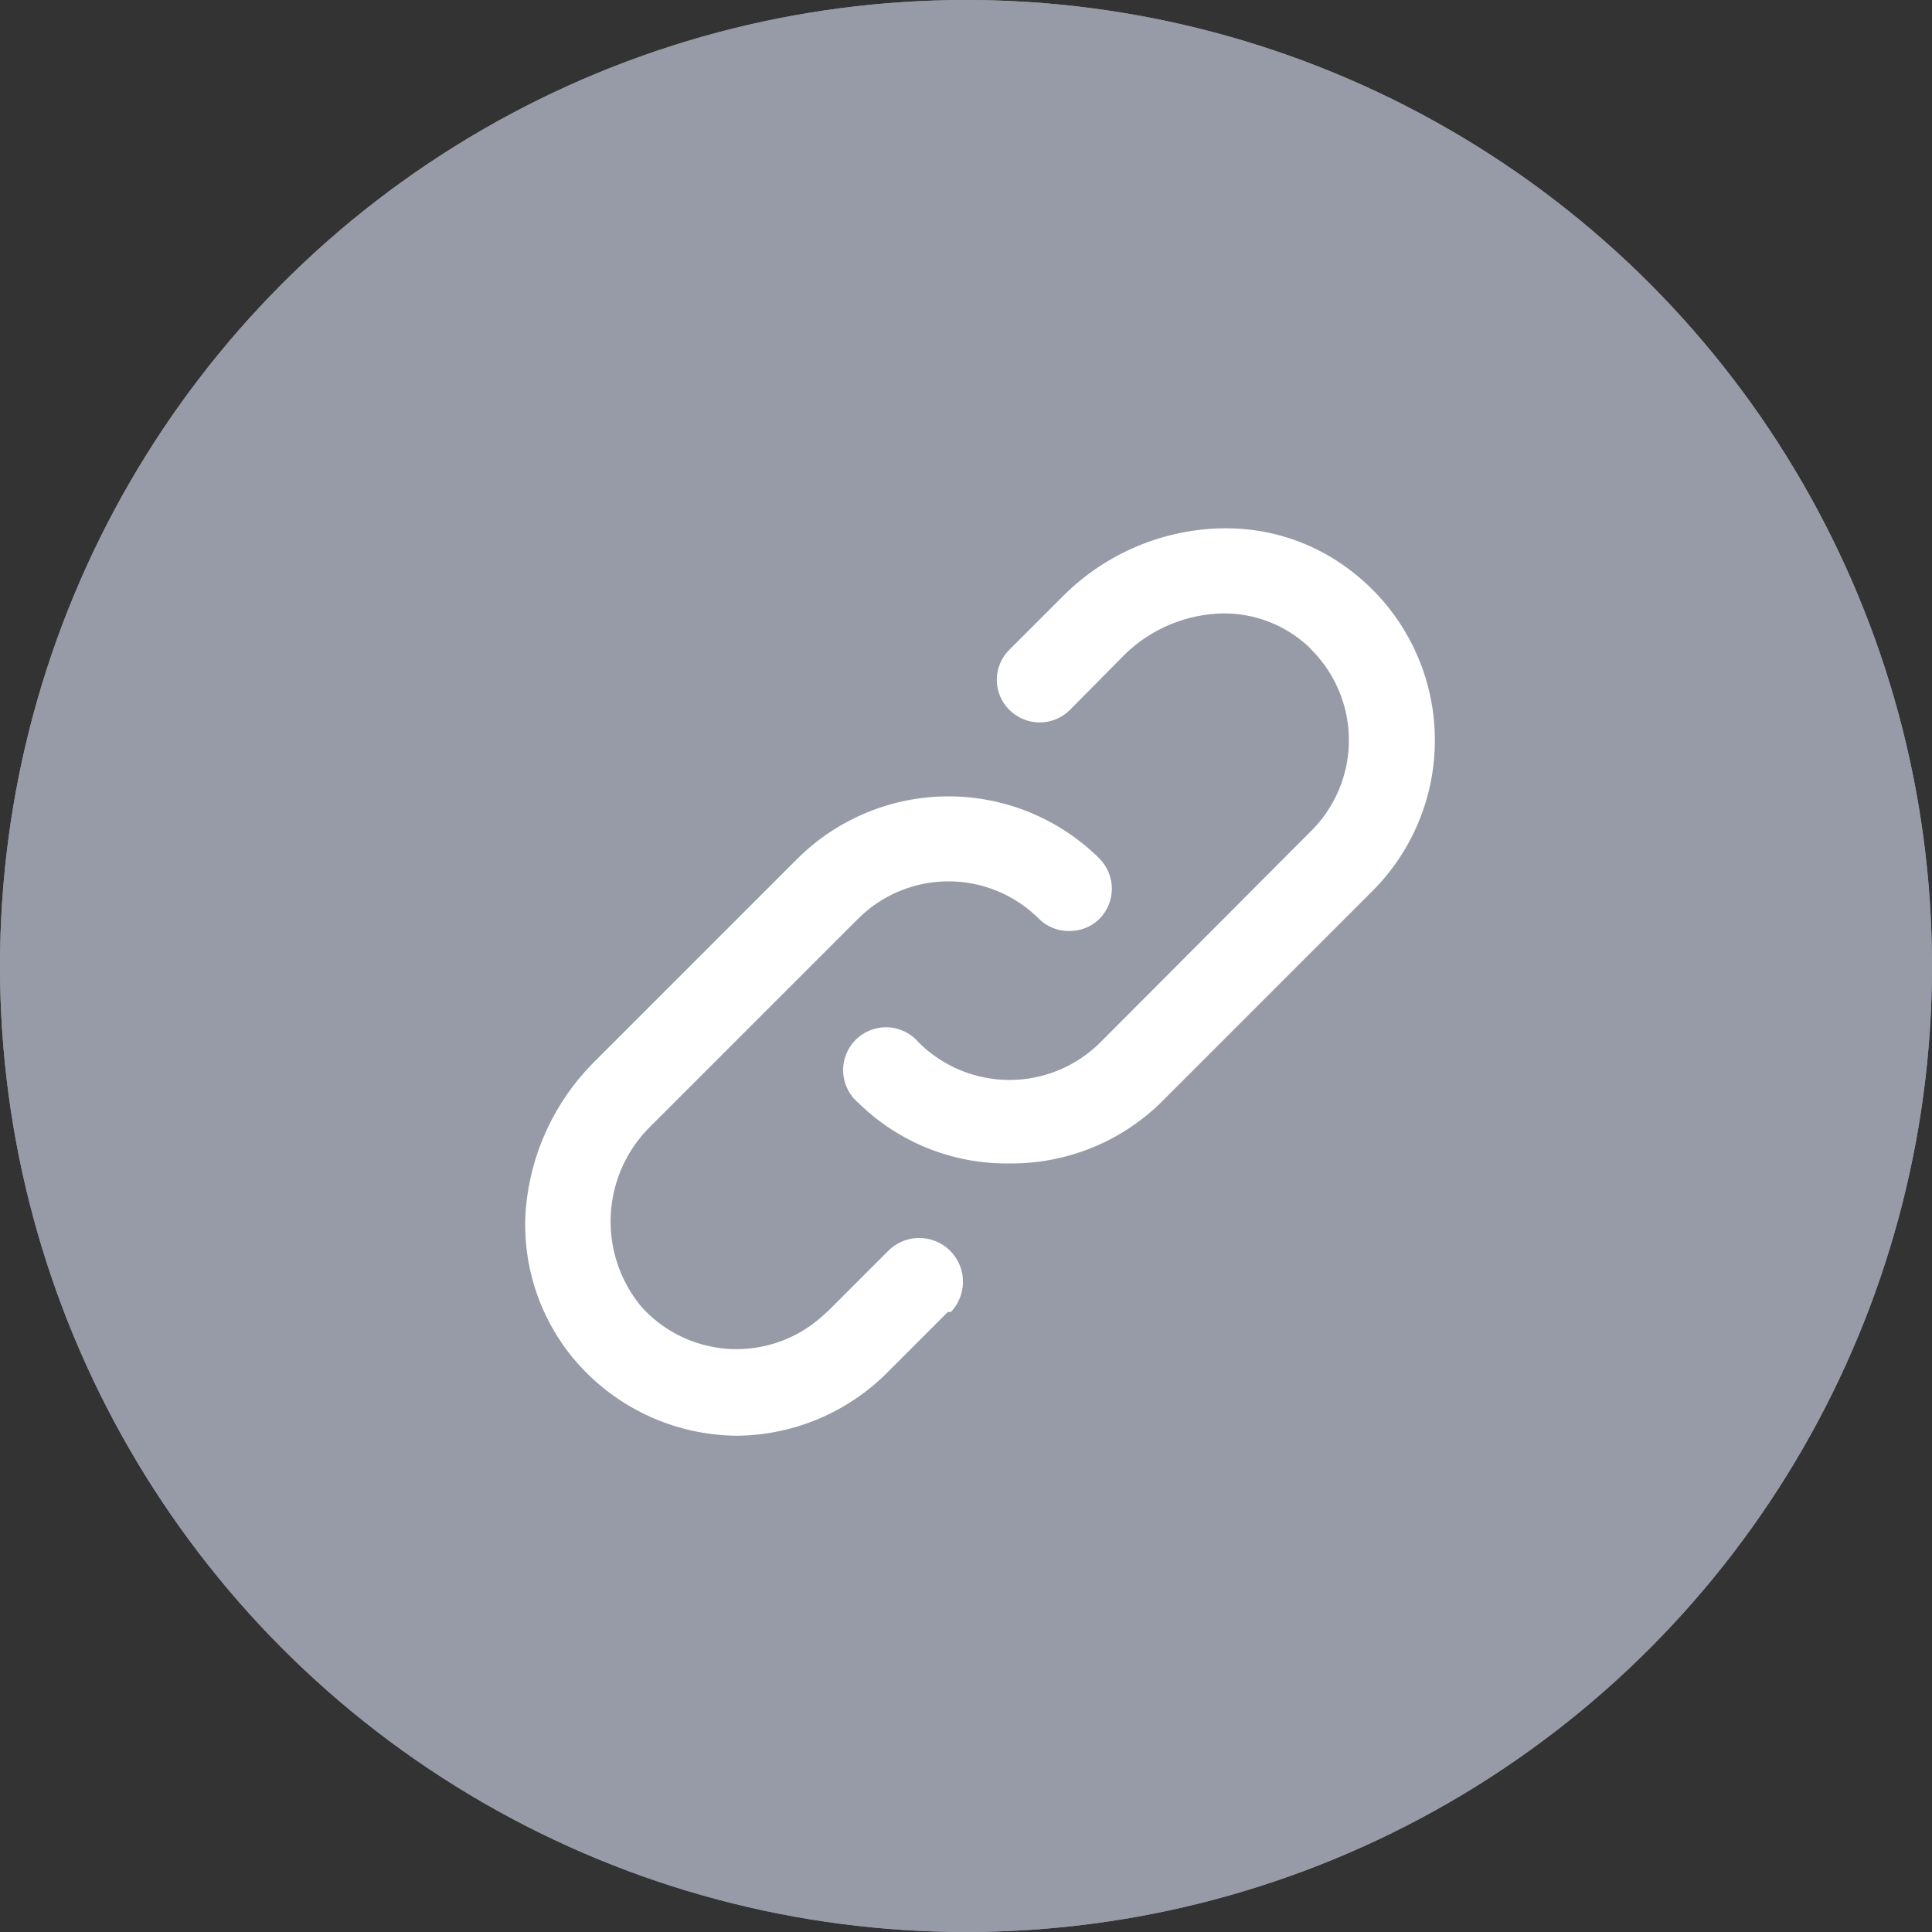 <svg id="圖層_1" data-name="圖層 1" xmlns="http://www.w3.org/2000/svg" xmlns:xlink="http://www.w3.org/1999/xlink" viewBox="0 0 32 32"><rect x="0" y="0" width="32" height="32" fill="#333333" stroke="none"/><defs><style>.cls-1{fill:none;}.cls-2{fill:#979ba7;}.cls-3{clip-path:url(#clip-path);}.cls-4{clip-path:url(#clip-path-2);}.cls-5{fill:#fff;}</style><clipPath id="clip-path" transform="translate(-250.92 -63.93)"><circle class="cls-1" cx="266.92" cy="79.93" r="16"/></clipPath><clipPath id="clip-path-2" transform="translate(-250.92 -63.93)"><path class="cls-1" d="M263.14,87.71h0a3.56,3.56,0,0,1-2.74-1.3,3.47,3.47,0,0,1-.77-2.47,3.91,3.91,0,0,1,1.1-2.39l3.4-3.4a3.55,3.55,0,0,1,5,0,.71.71,0,0,1,0,1,.7.7,0,0,1-.5.2.69.69,0,0,1-.5-.2,2.12,2.12,0,0,0-3,0h0l-3.42,3.42a2.21,2.21,0,0,0-.17,3,2.12,2.12,0,0,0,3,.16l.08-.07,1-1a.71.71,0,1,1,1.05,1l-.05,0-1,1A3.56,3.56,0,0,1,263.14,87.71Zm4.5-4.51a3.5,3.5,0,0,1-2.5-1,.71.71,0,1,1,1-1,2.13,2.13,0,0,0,3,0l3.5-3.51a2.12,2.12,0,0,0,0-3,.6.6,0,0,0-.08-.08,2.05,2.05,0,0,0-1.37-.52,2.39,2.39,0,0,0-1.64.68l-.91.92a.71.71,0,0,1-1,0,.7.7,0,0,1,0-1l0,0,.89-.89a3.83,3.83,0,0,1,2.67-1.12,3.38,3.38,0,0,1,2.18.77,3.53,3.53,0,0,1,.26,5.25l-3.5,3.5A3.54,3.54,0,0,1,267.64,83.2Z"/></clipPath></defs><g id="Button_social_link" data-name="Button social link"><g id="Button_social_link-2" data-name="Button social link-2"><circle id="Oval_89_Copy-2" data-name="Oval 89 Copy-2" class="cls-2" cx="16" cy="16" r="16"/><g class="cls-3"><g id="Basic_Elements_Color_grey_979BA7" data-name="Basic Elements Color grey 979BA7"><rect id="color_Grey_979BA7" data-name="color Grey 979BA7" class="cls-2" width="32" height="32"/></g><g id="Group_16" data-name="Group 16"><g class="cls-4"><g id="Mask_Group_17" data-name="Mask Group 17"><g id="Basic_Elements_Color_Grey_979BA7-2" data-name="Basic Elements Color Grey 979BA7-2"><rect id="color_BgWhite_ffffff" data-name="color BgWhite ffffff" class="cls-5" x="8" y="8" width="17" height="17"/></g></g></g></g></g></g></g></svg>